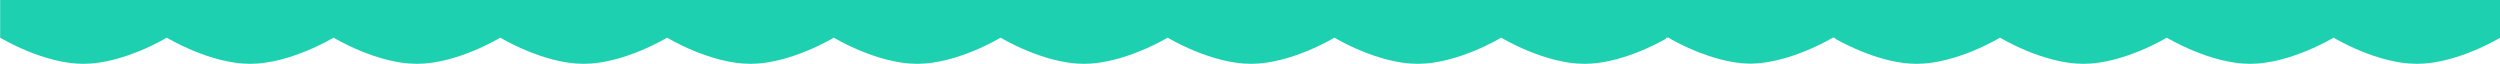 <svg enable-background='new 0 0 1700 43.5' viewBox='0 0 1700 43.5' xmlns='http://www.w3.org/2000/svg' color='#1DD0B0'><path d='m0-43.4c.1.3.1.6.1.9v68.1c1.8 1.1 30.1 17.8 56.6 17.8 27.4 0 56.7-17.8 56.7-17.8s29.3 17.8 56.7 17.8 56.7-17.8 56.7-17.8 29.3 17.8 56.7 17.8 56.7-17.8 56.7-17.8 29.3 17.8 56.7 17.8 56.7-17.8 56.7-17.8 29.3 17.8 56.7 17.8 56.7-17.8 56.7-17.8 29.3 17.8 56.7 17.8 56.7-17.8 56.7-17.8 29.3 17.8 56.7 17.8 56.9-17.8 56.9-17.8 29.3 17.8 56.7 17.8 56.7-17.8 56.7-17.8 29.3 17.8 56.7 17.8 56.7-17.8 56.7-17.8 29.3 17.8 56.7 17.8c24 0 49.5-13.7 55.4-17.1v-.8s.2.1.7.4c.4-.2.7-.4.7-.4s28.8 17.6 56.1 17.8c27.2-.3 56.1-17.8 56.1-17.8s.2.1.7.4c.4-.2.7-.4.7-.4v.8c6 3.4 31.4 17.1 55.4 17.1 27.4 0 56.7-17.8 56.7-17.8s29.3 17.8 56.7 17.8 56.7-17.8 56.7-17.8 29.3 17.8 56.7 17.8 56.7-17.8 56.7-17.8 29.3 17.8 56.7 17.8 56.7-17.8 56.7-17.8v-69z' fill='#1DD0B0'/></svg>